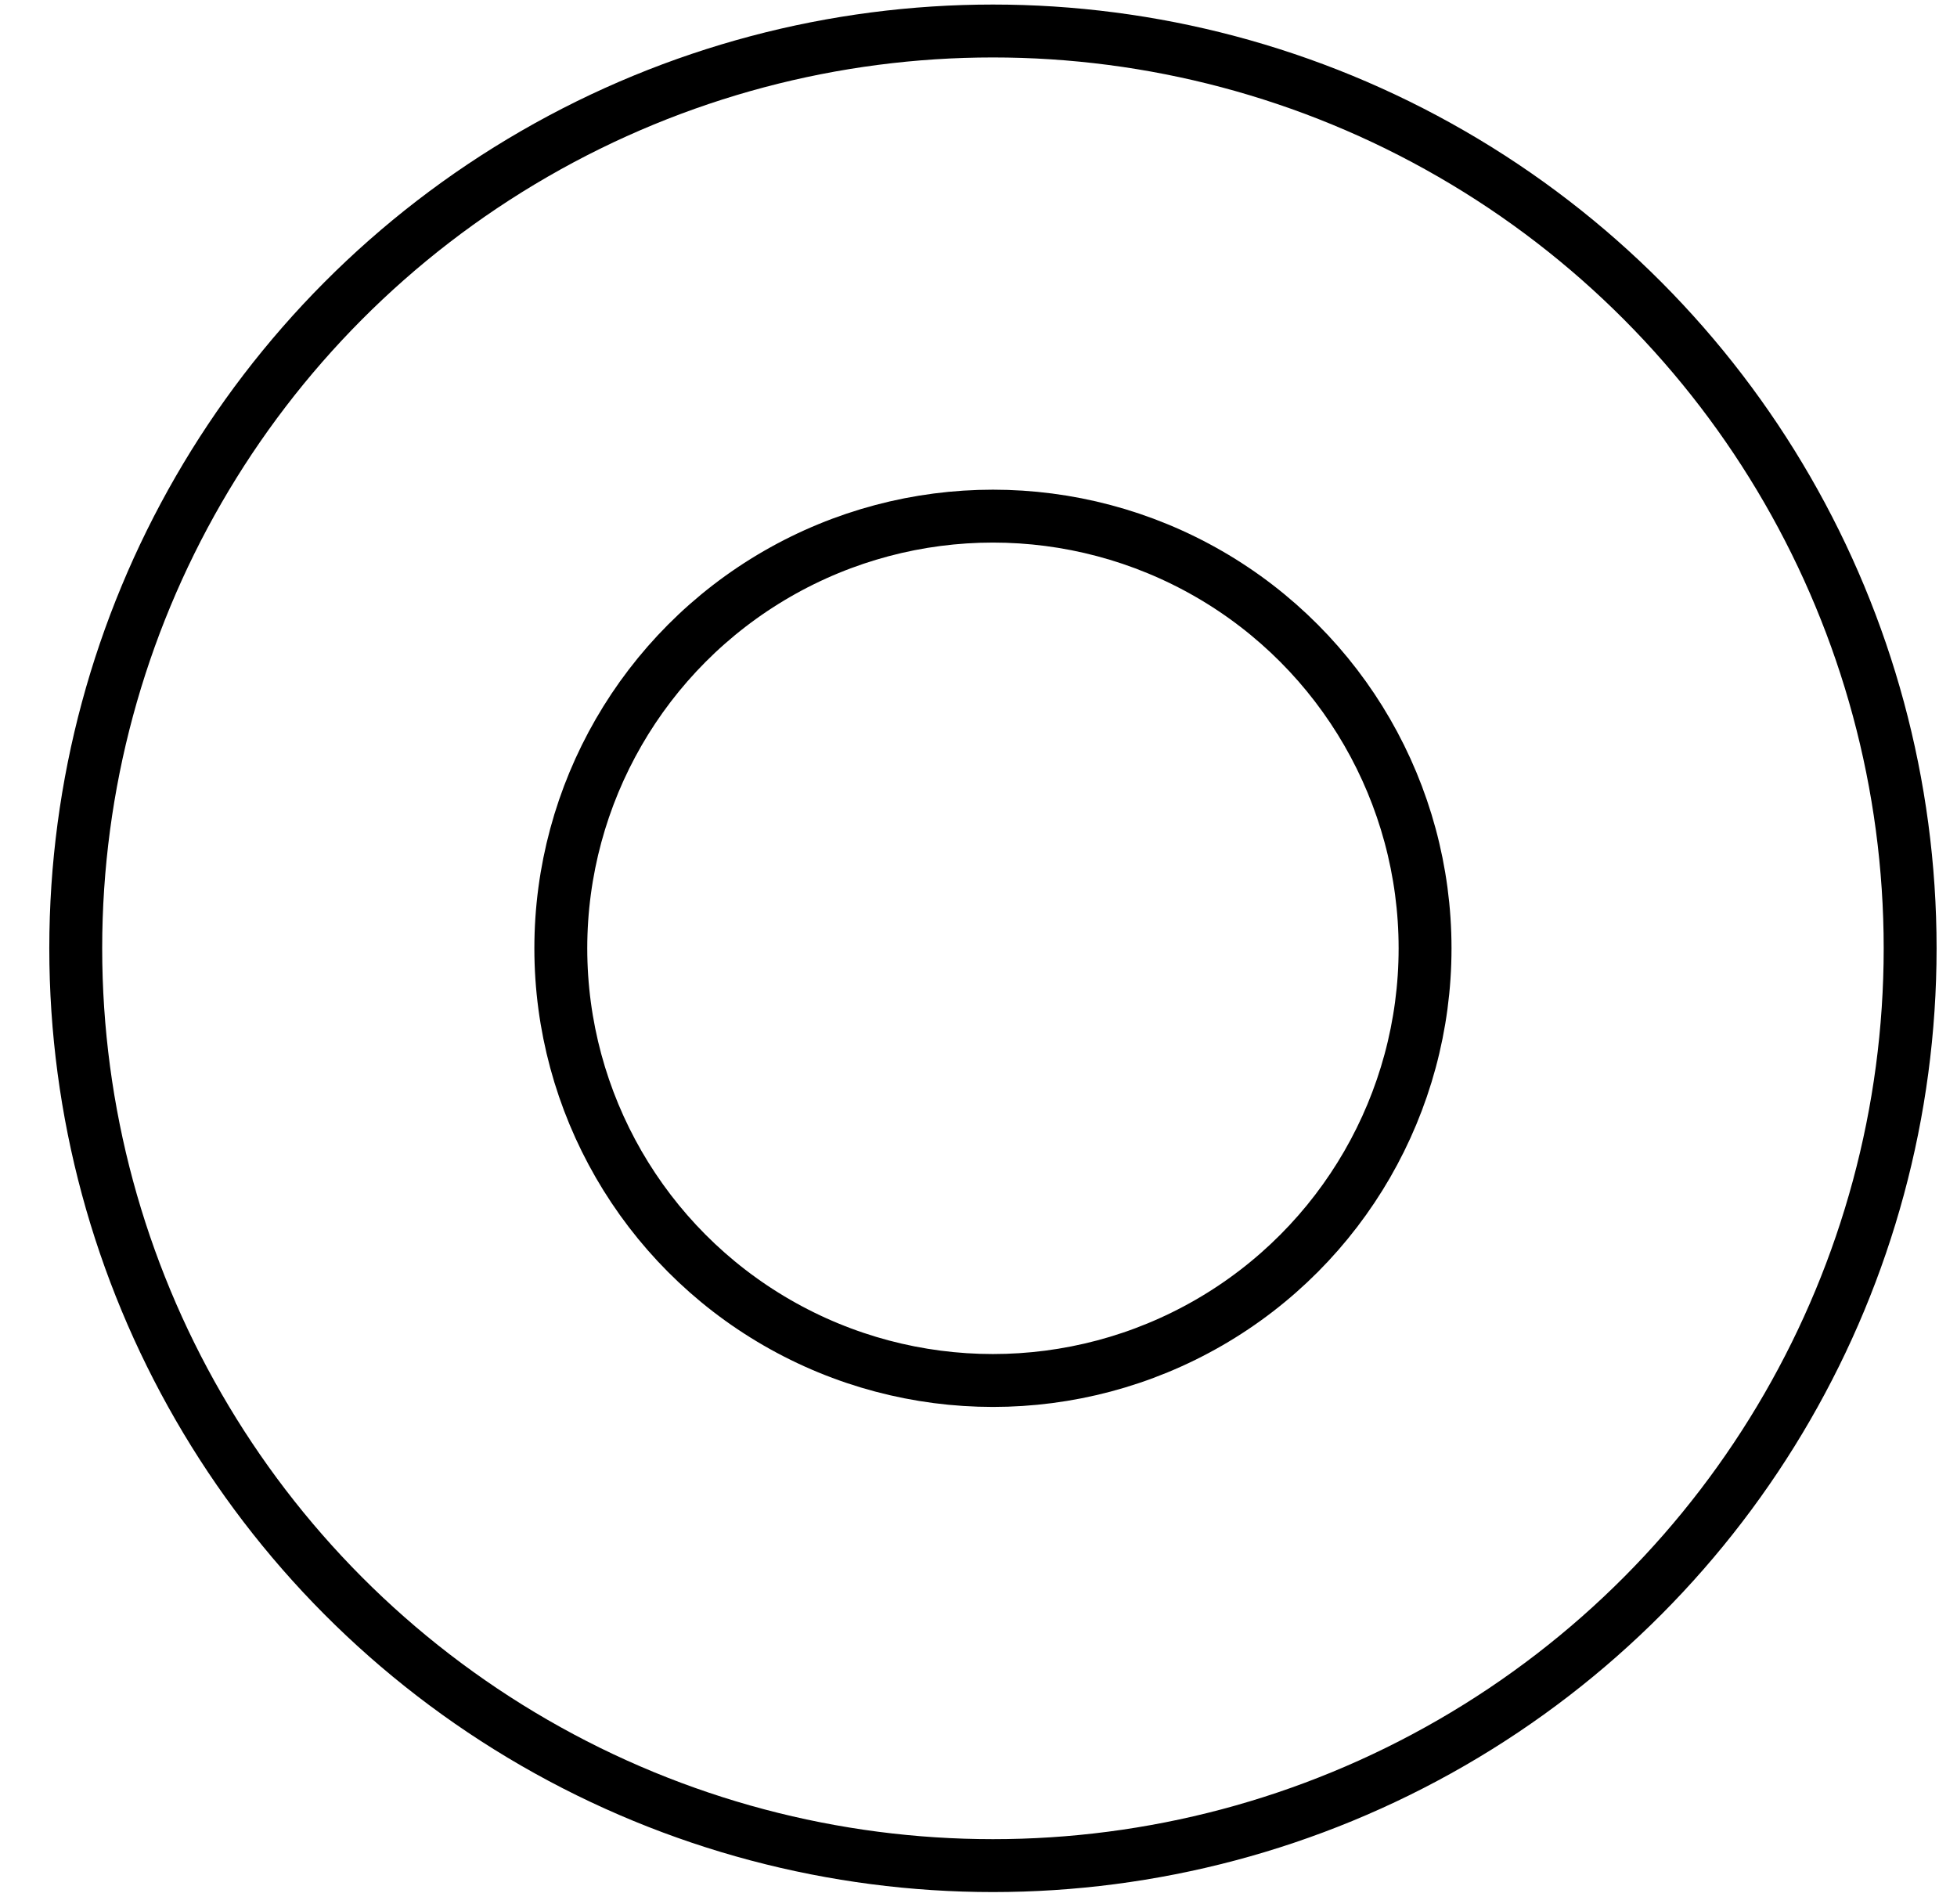 <svg width="37" height="36" viewBox="0 0 37 36" fill="none" xmlns="http://www.w3.org/2000/svg">
<circle cx="18.773" cy="17.927" r="17.341" stroke="black"/>
<circle cx="18.773" cy="17.927" r="8.17" stroke="black"/>
</svg>
